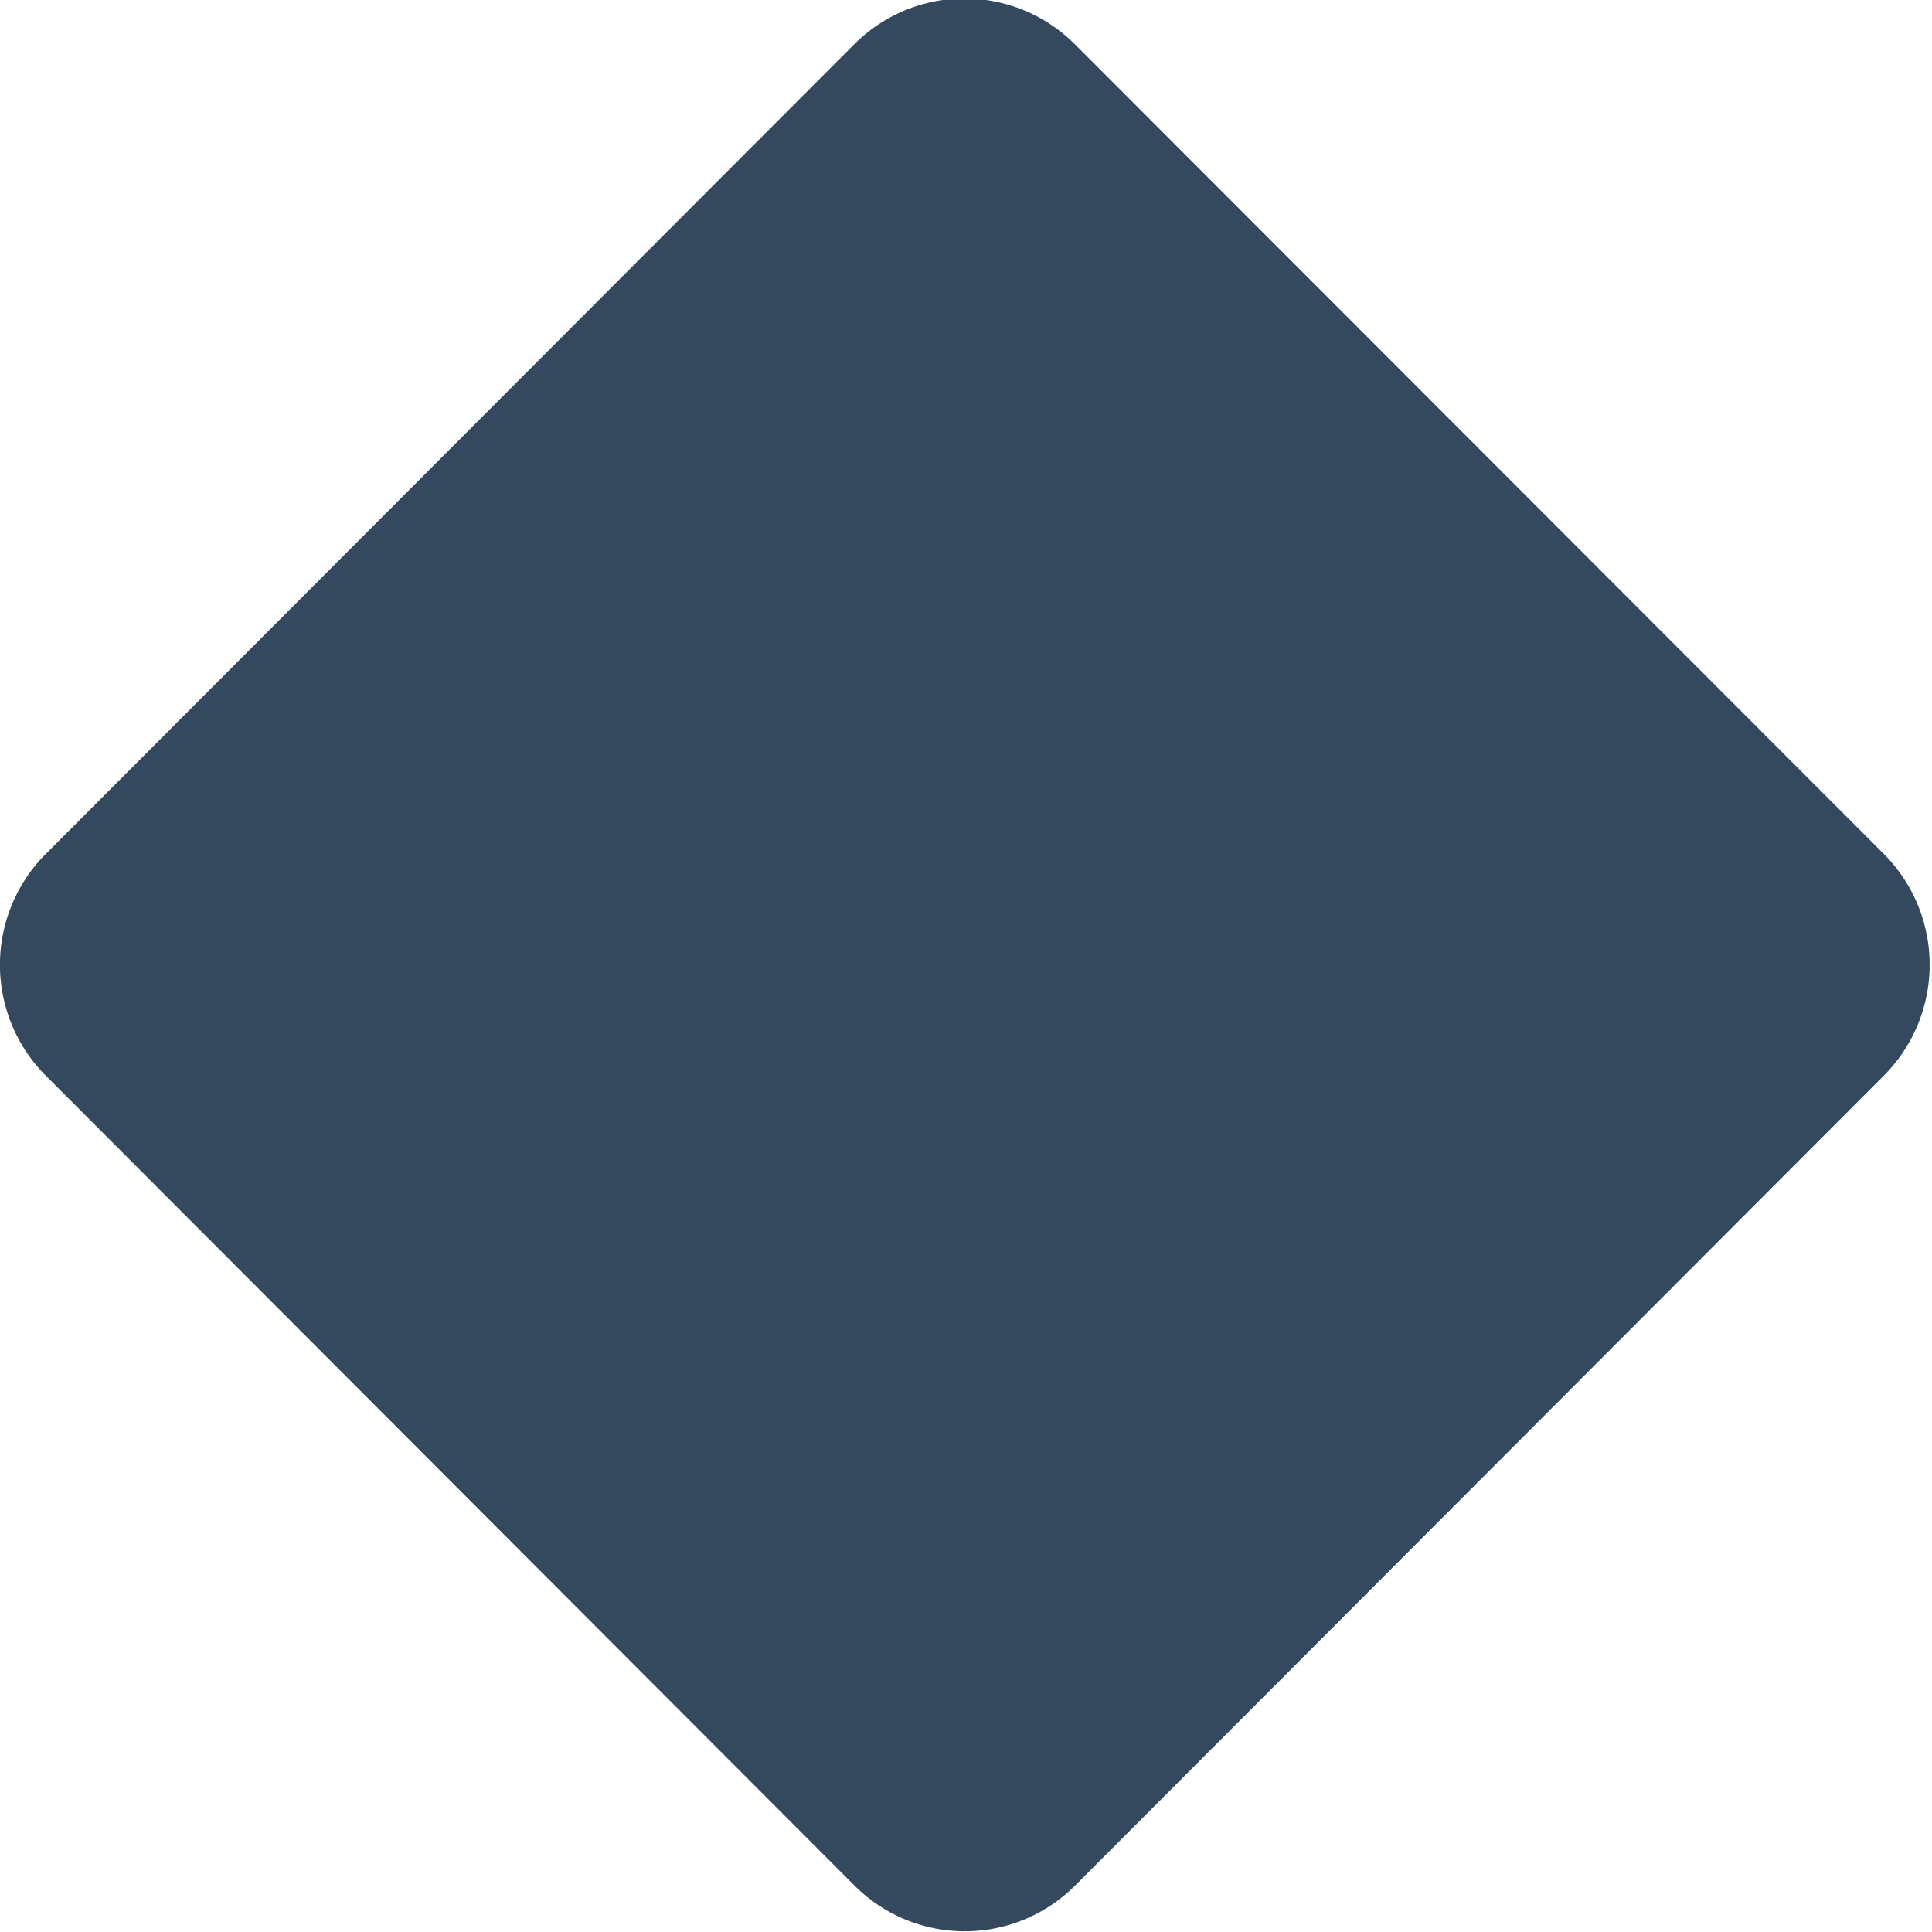 <svg xmlns="http://www.w3.org/2000/svg" width="16" height="16" viewBox="0 0 16 16">
<defs>
    <style>
      .cls-1 {
        fill: #34495e;
        fill-rule: evenodd;
      }
    </style>
  </defs>
  <path id="notnull-light" class="cls-1" d="M7.076,0.365l-6.7,6.71a1.3,1.3,0,0,0,0,1.83l6.7,6.71a1.291,1.291,0,0,0,1.828,0l6.7-6.71a1.3,1.3,0,0,0,0-1.83L8.9,0.365A1.291,1.291,0,0,0,7.076.365Z"/>
</svg>
